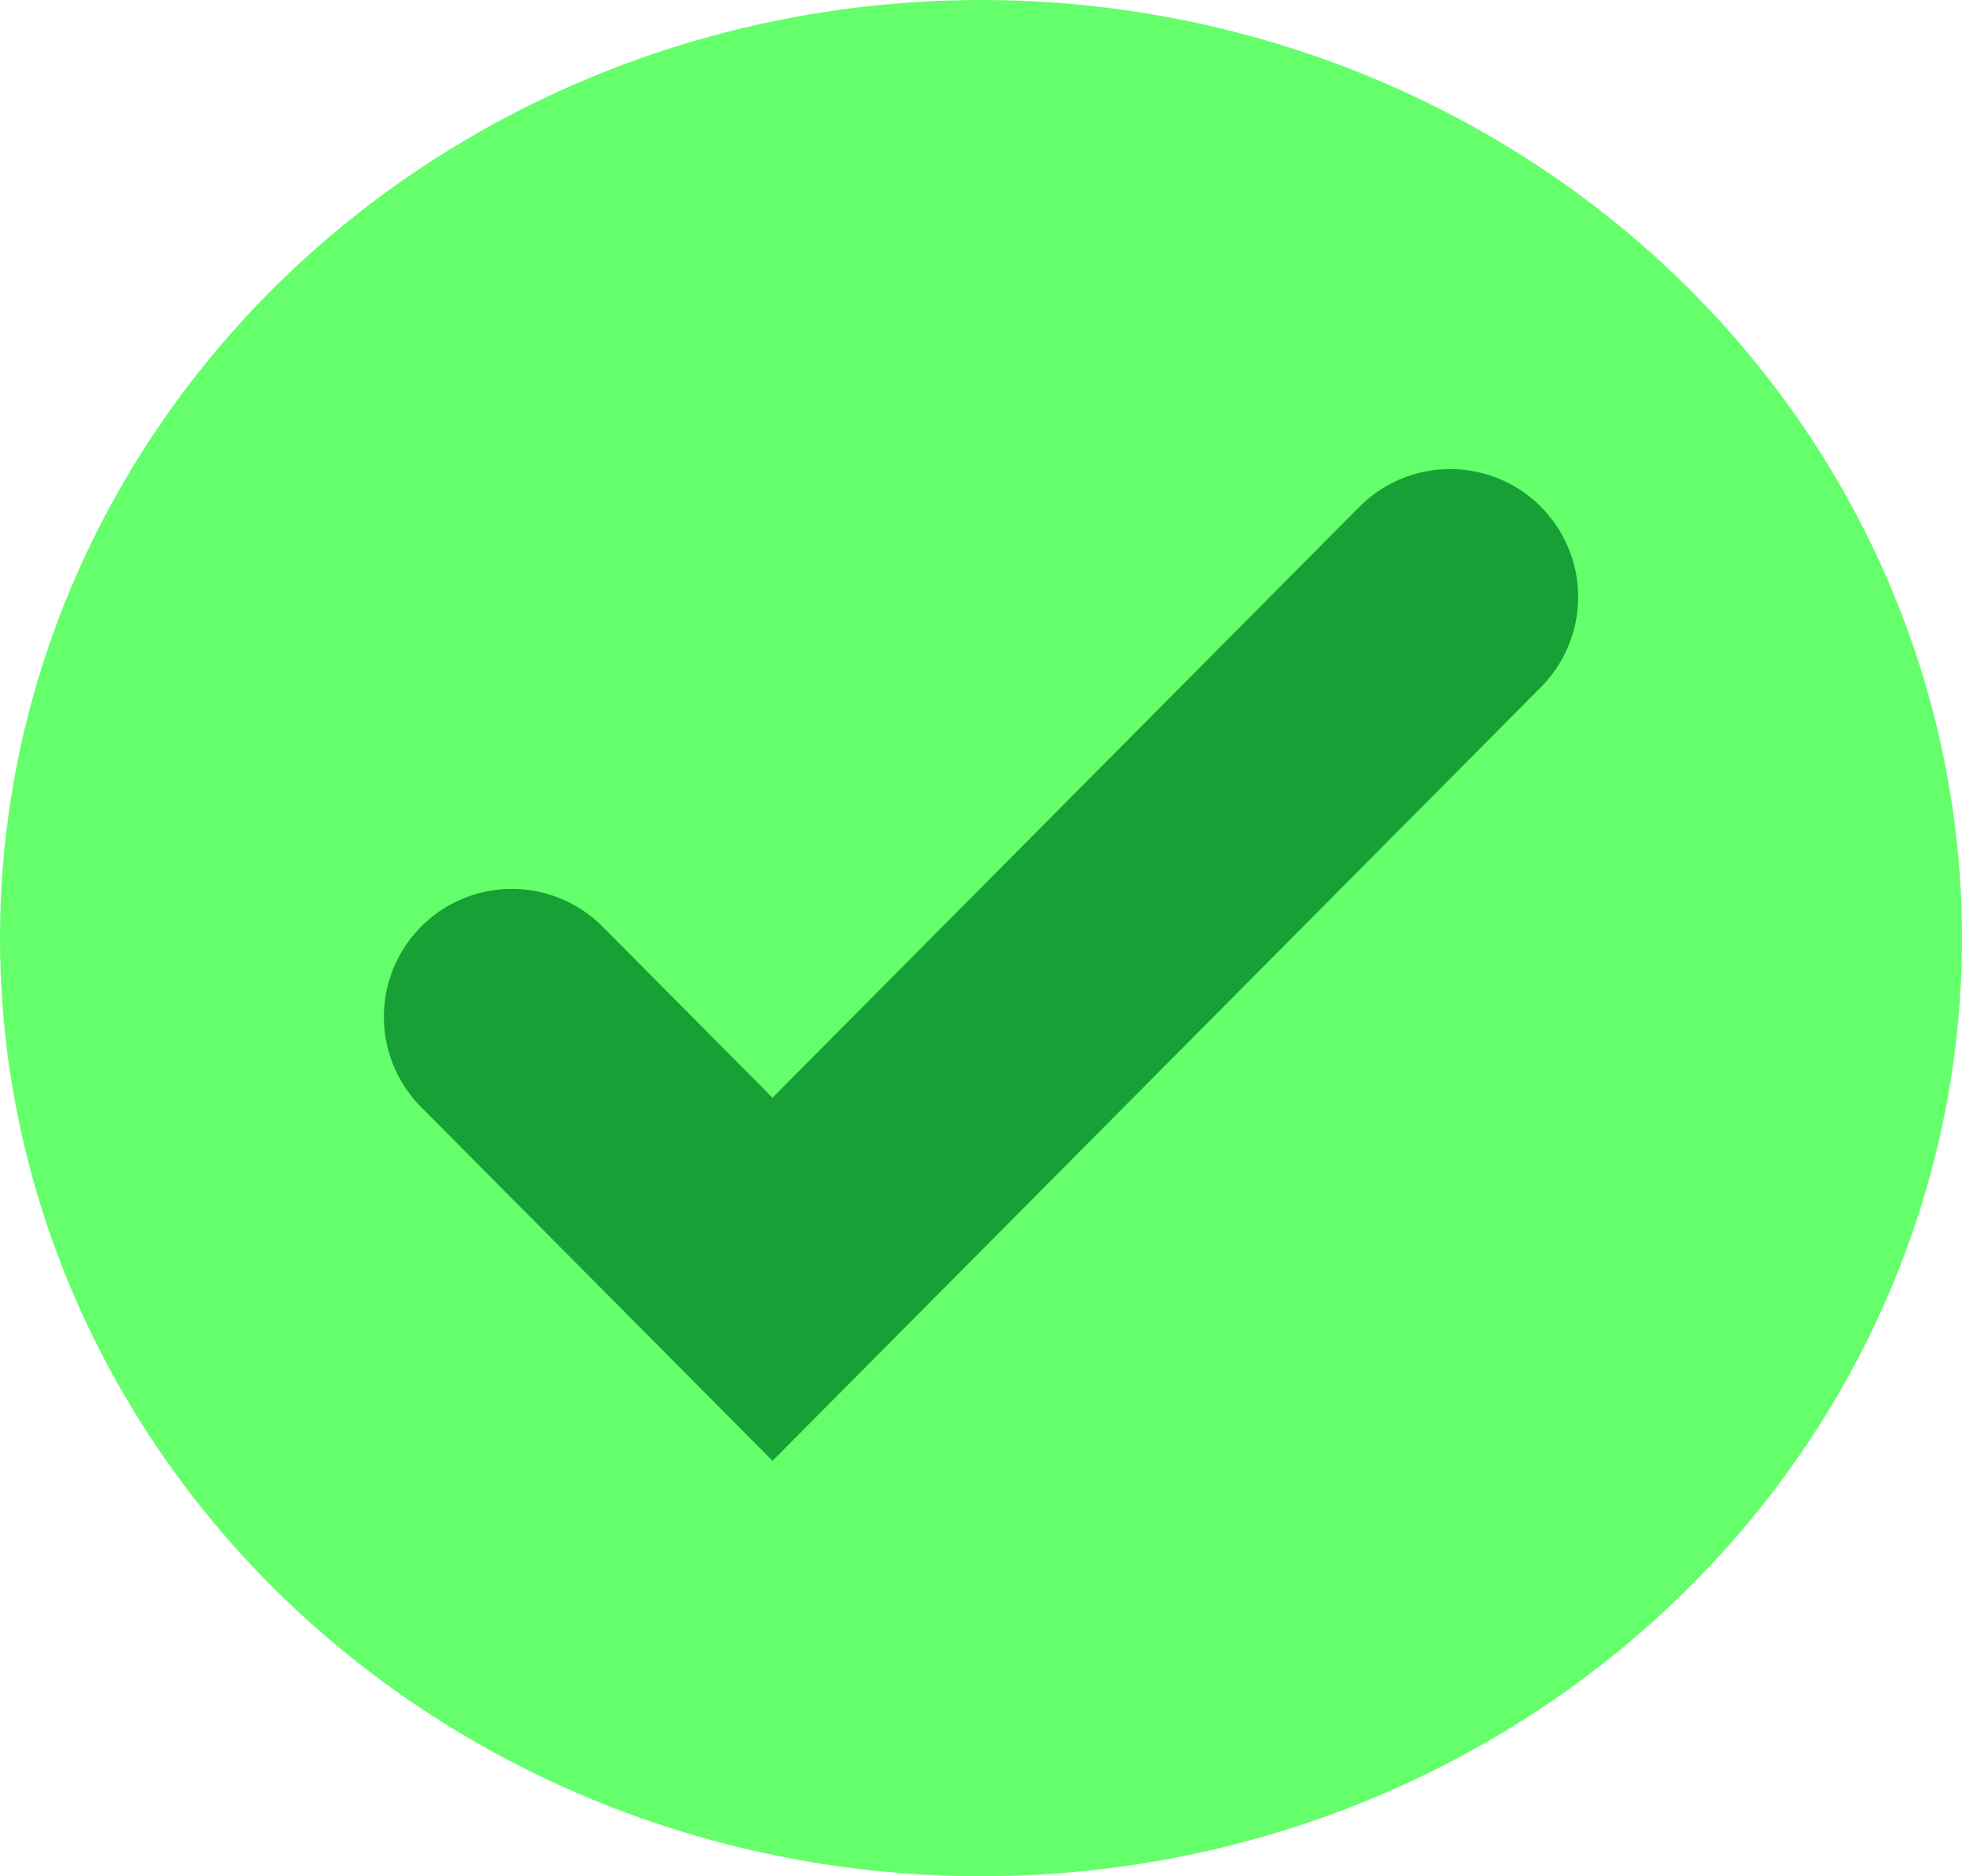 <svg width="23" height="22" viewBox="0 0 23 22" fill="none" xmlns="http://www.w3.org/2000/svg">
<ellipse cx="11.5" cy="11" rx="11.5" ry="11" fill="#64FF6A"/>
<path d="M6 11.923L9.056 15L17 7" stroke="#17A035" stroke-width="3" stroke-linecap="round"/>
</svg>
